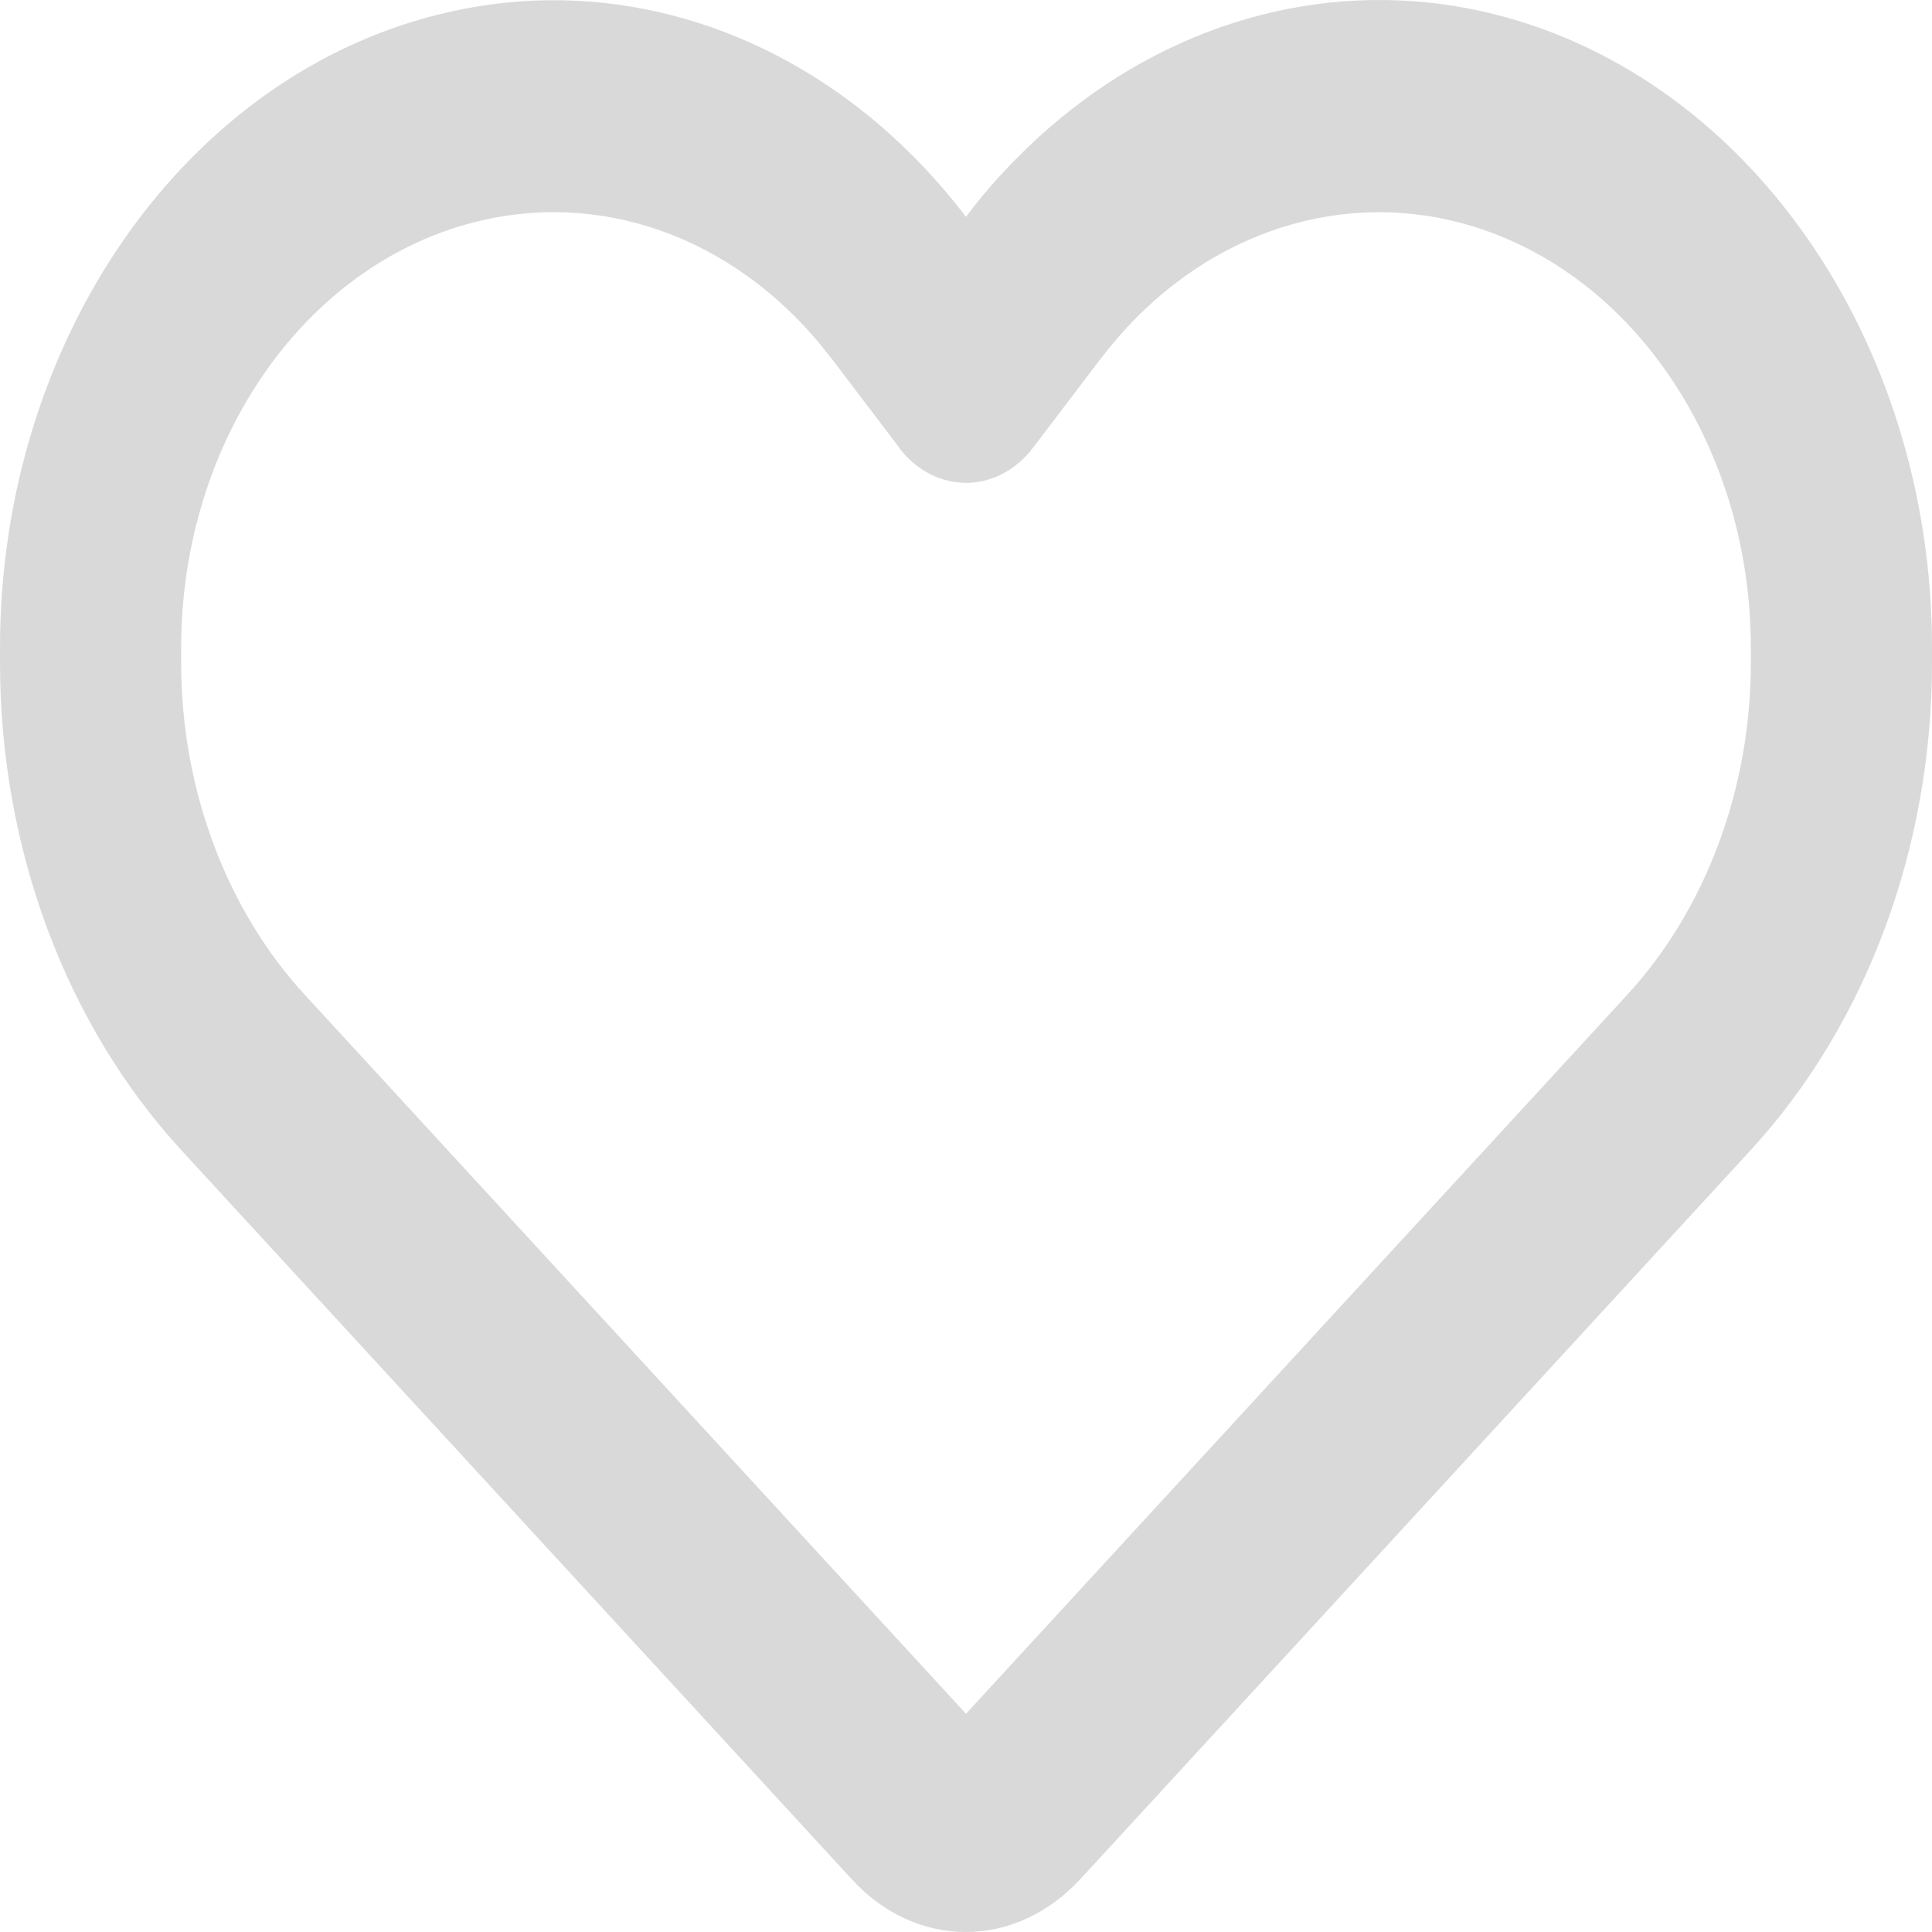 <svg width="25" height="25" viewBox="0 0 25 25" fill="none" xmlns="http://www.w3.org/2000/svg">
<path d="M11.025 24.32L10.903 24.188L2.349 14.886C0.85 13.257 0 10.97 0 8.575V8.386C0 4.361 2.441 0.908 5.82 0.153C7.744 -0.281 9.712 0.239 11.279 1.531C11.719 1.897 12.129 2.32 12.5 2.806C12.705 2.531 12.925 2.28 13.159 2.046C13.34 1.863 13.525 1.691 13.721 1.531C15.288 0.239 17.256 -0.281 19.18 0.147C22.559 0.902 25 4.361 25 8.386V8.575C25 10.97 24.15 13.257 22.651 14.886L14.097 24.188L13.975 24.32C13.574 24.754 13.047 25 12.5 25C11.953 25 11.426 24.76 11.025 24.32ZM11.675 5.842C11.655 5.825 11.641 5.802 11.626 5.779L10.757 4.635L10.752 4.63C9.624 3.149 7.92 2.474 6.26 2.846C3.984 3.355 2.344 5.676 2.344 8.386V8.575C2.344 10.204 2.925 11.765 3.945 12.874L12.5 22.176L21.055 12.874C22.075 11.765 22.656 10.204 22.656 8.575V8.386C22.656 5.682 21.016 3.355 18.745 2.846C17.085 2.474 15.376 3.155 14.253 4.63C14.253 4.63 14.253 4.63 14.248 4.635C14.243 4.641 14.248 4.635 14.243 4.641L13.374 5.785C13.359 5.807 13.34 5.825 13.325 5.847C13.105 6.105 12.808 6.248 12.5 6.248C12.192 6.248 11.895 6.105 11.675 5.847V5.842Z" fill="#D9D9D9"/>
</svg>

